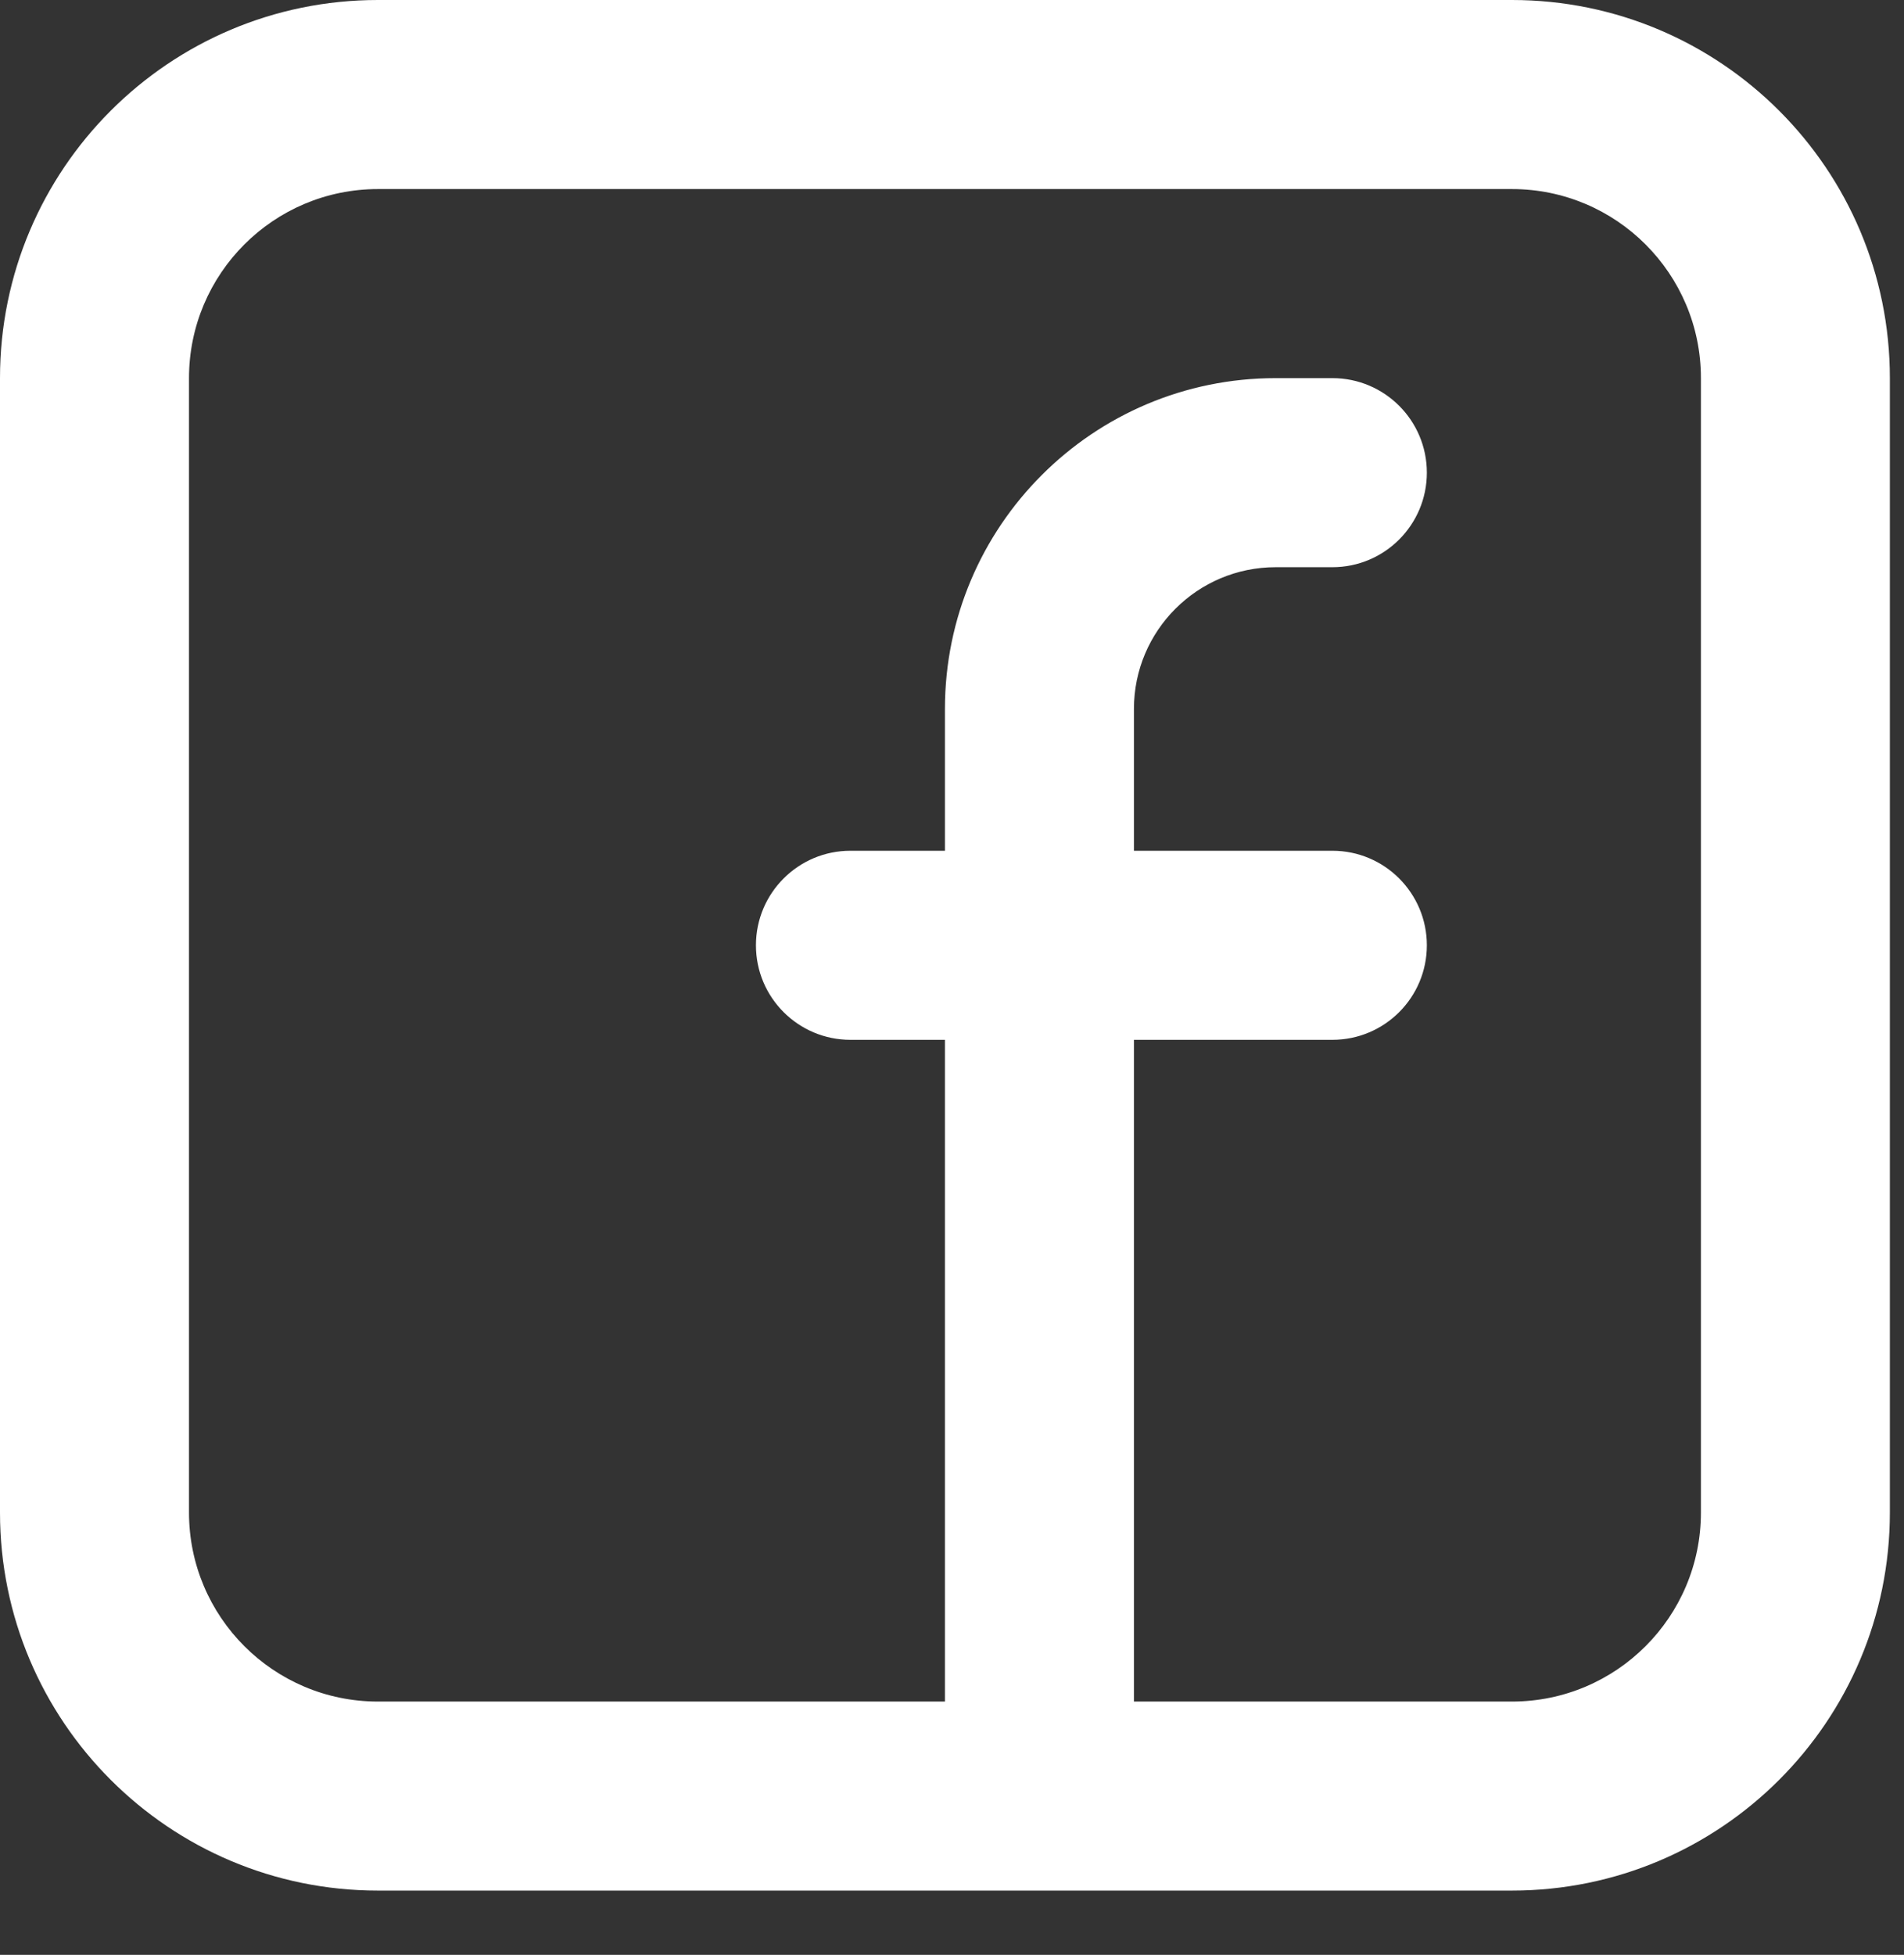 <svg width="38px" height="39px" viewBox="0 0 38 39" version="1.1" xmlns="http://www.w3.org/2000/svg">
    <rect x="0" y="0" width="38" height="39" fill="#333333" stroke="none"/>
    <path fill="#FFFFFF" d="M0,7.544 C0,3.377 3.377,0 7.544,0 L30.175,0 C34.341,0 37.718,3.377 37.718,7.544 L37.718,30.175 C37.718,34.341 34.341,37.718 30.175,37.718 L7.544,37.718 C3.377,37.718 0,34.341 0,30.175 L0,7.544 Z M7.544,3.772 C5.461,3.772 3.772,5.461 3.772,7.544 L3.772,30.175 C3.772,32.258 5.461,33.947 7.544,33.947 L18.859,33.947 L18.859,20.745 L16.973,20.745 C15.932,20.745 15.087,19.901 15.087,18.859 C15.087,17.818 15.932,16.973 16.973,16.973 L18.859,16.973 L18.859,14.144 C18.859,10.499 21.814,7.544 25.46,7.544 L26.592,7.544 C27.633,7.544 28.477,8.388 28.477,9.43 C28.477,10.471 27.633,11.316 26.592,11.316 L25.46,11.316 C23.898,11.316 22.631,12.582 22.631,14.144 L22.631,16.973 L26.592,16.973 C27.633,16.973 28.477,17.818 28.477,18.859 C28.477,19.901 27.633,20.745 26.592,20.745 L22.631,20.745 L22.631,33.947 L30.175,33.947 C32.258,33.947 33.947,32.258 33.947,30.175 L33.947,7.544 C33.947,5.461 32.258,3.772 30.175,3.772 L7.544,3.772 Z" id="Shape"/>
</svg>
